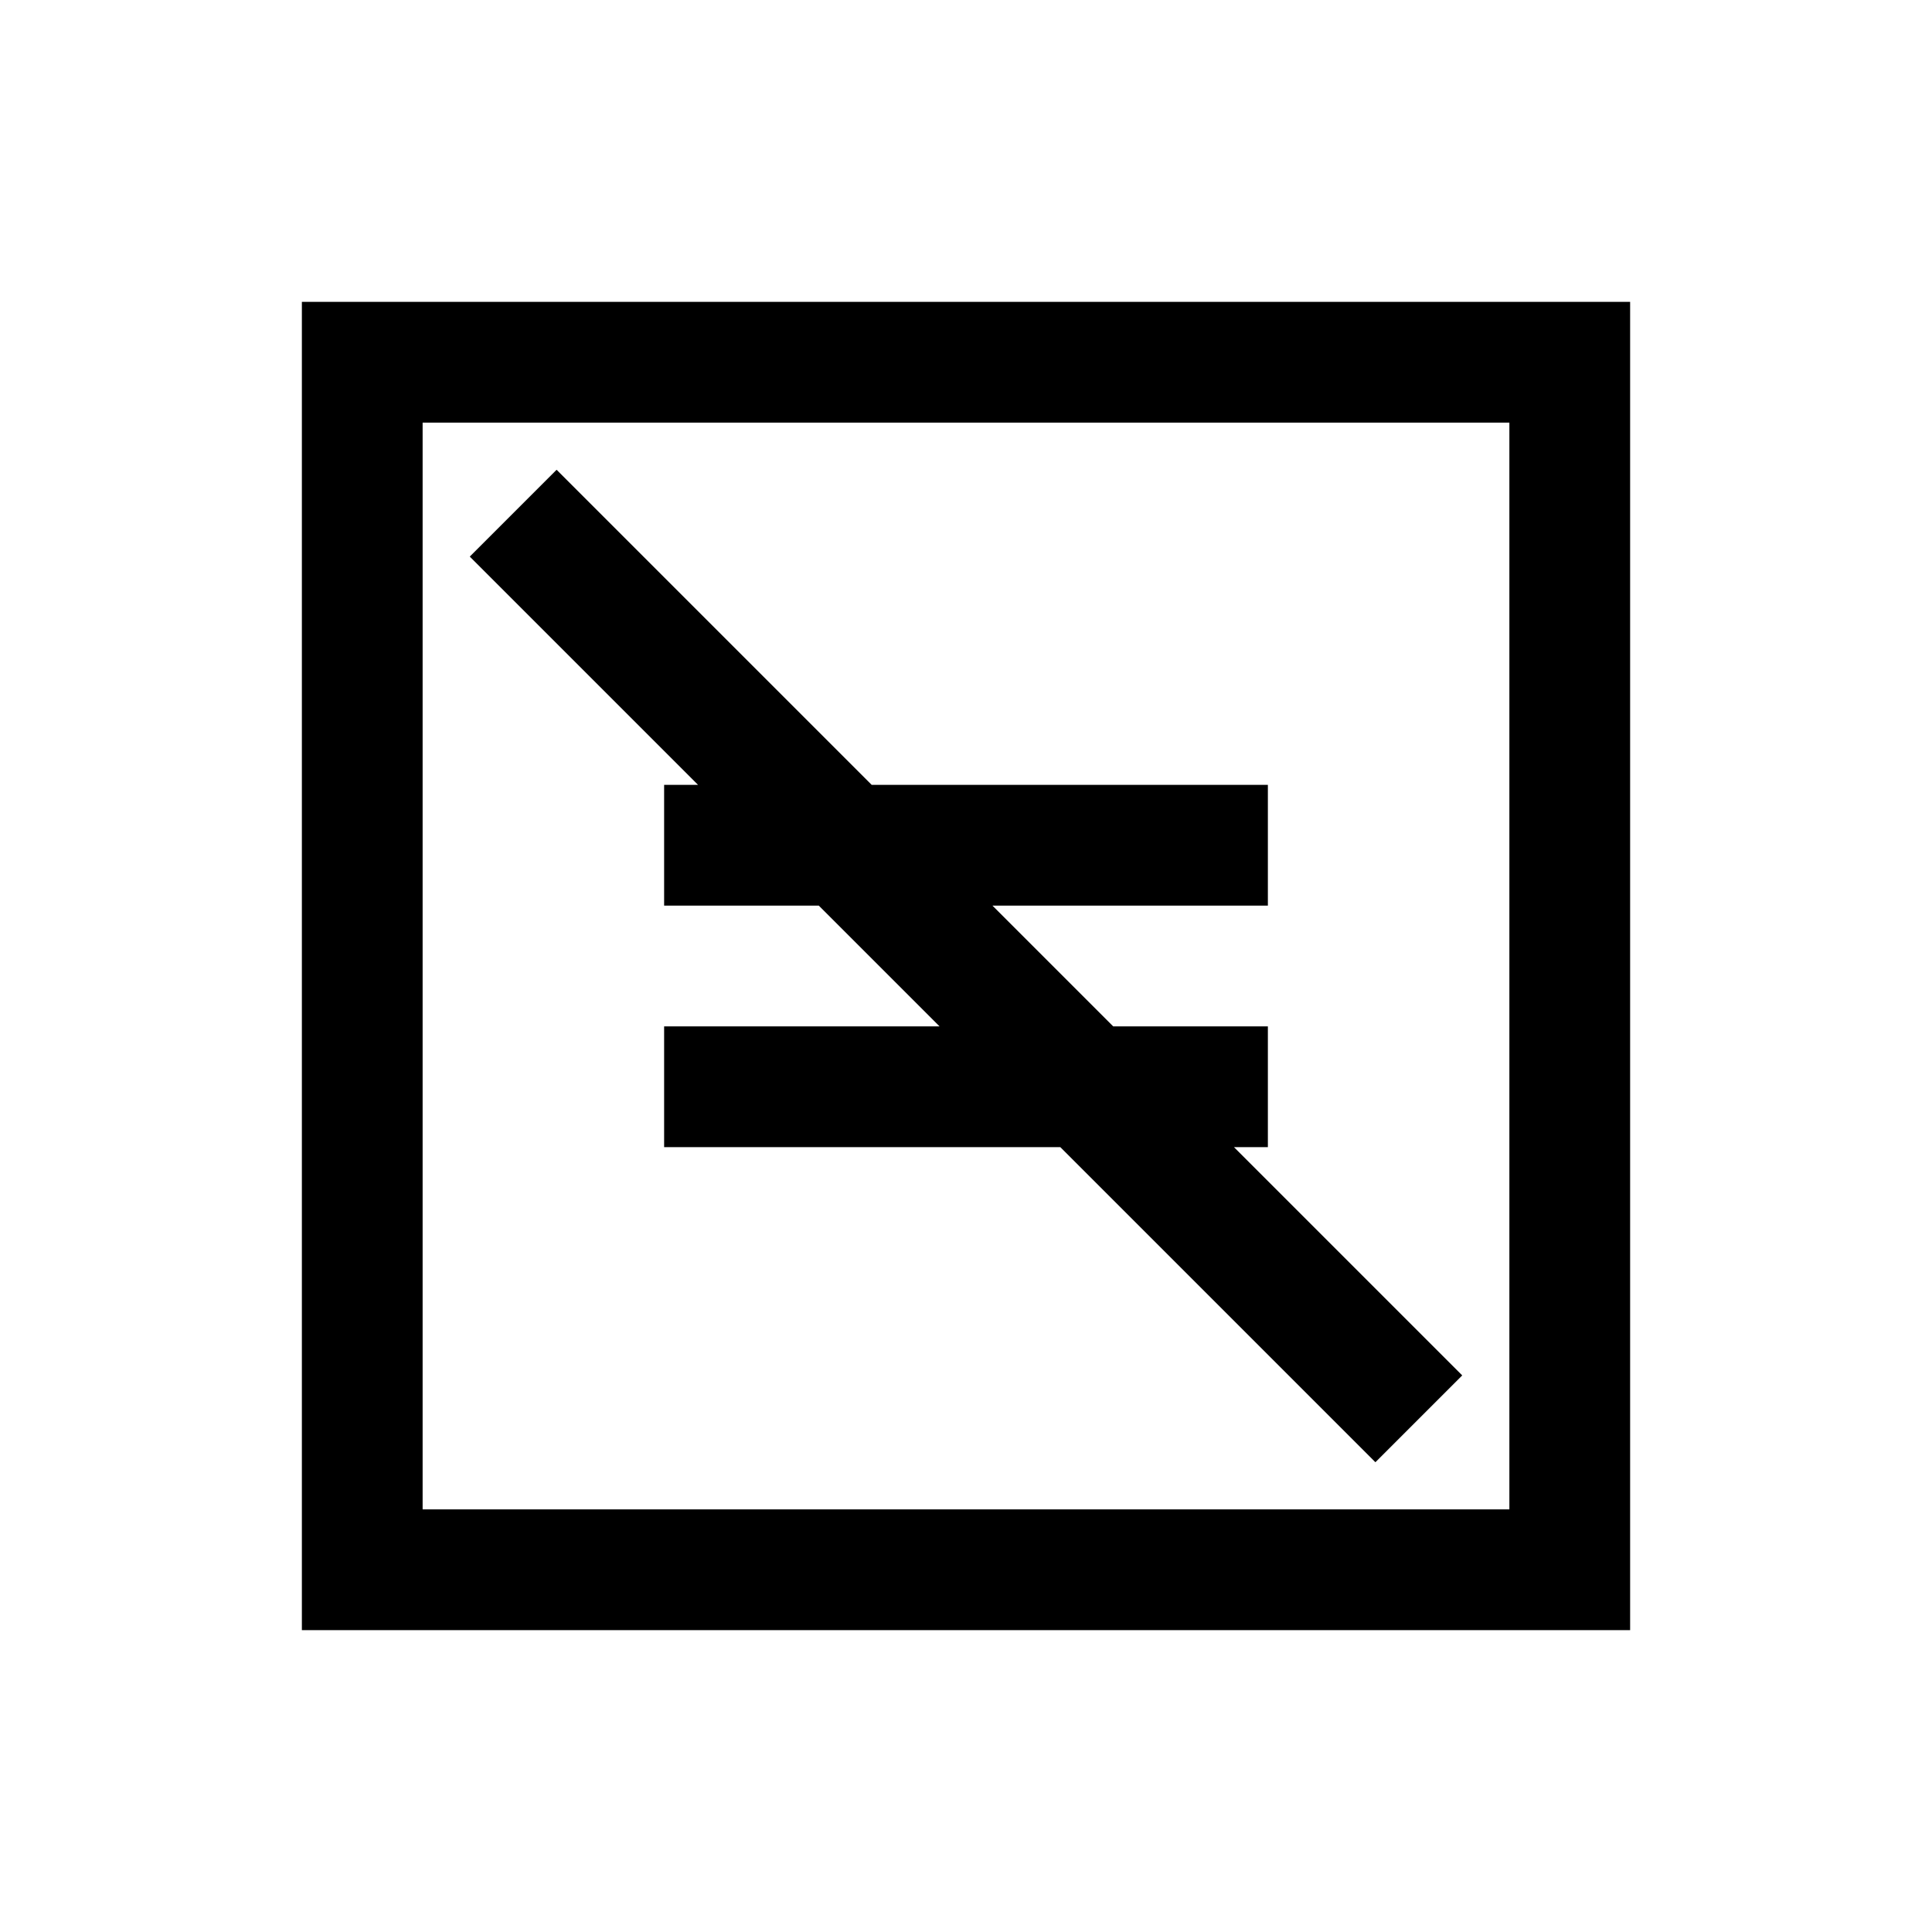 <?xml version="1.0" encoding="utf-8"?>
<svg xmlns="http://www.w3.org/2000/svg" viewBox="0 0 32 32" fill="#000000"><path style="text-indent:0;text-align:start;line-height:normal;text-transform:none;block-progression:tb;-inkscape-font-specification:Bitstream Vera Sans" d="M 5 5 L 5 6 L 5 26 L 5 27 L 6 27 L 26 27 L 27 27 L 27 26 L 27 6 L 27 5 L 26 5 L 6 5 L 5 5 z M 7 7 L 25 7 L 25 25 L 7 25 L 7 7 z M 9.219 7.781 L 7.781 9.219 L 11.562 13 L 11 13 L 11 15 L 13.562 15 L 15.562 17 L 11 17 L 11 19 L 17.562 19 L 22.781 24.219 L 24.219 22.781 L 20.438 19 L 21 19 L 21 17 L 18.438 17 L 16.438 15 L 21 15 L 21 13 L 14.438 13 L 9.219 7.781 z" overflow="visible" font-family="Bitstream Vera Sans" fill="#000000"/></svg>
